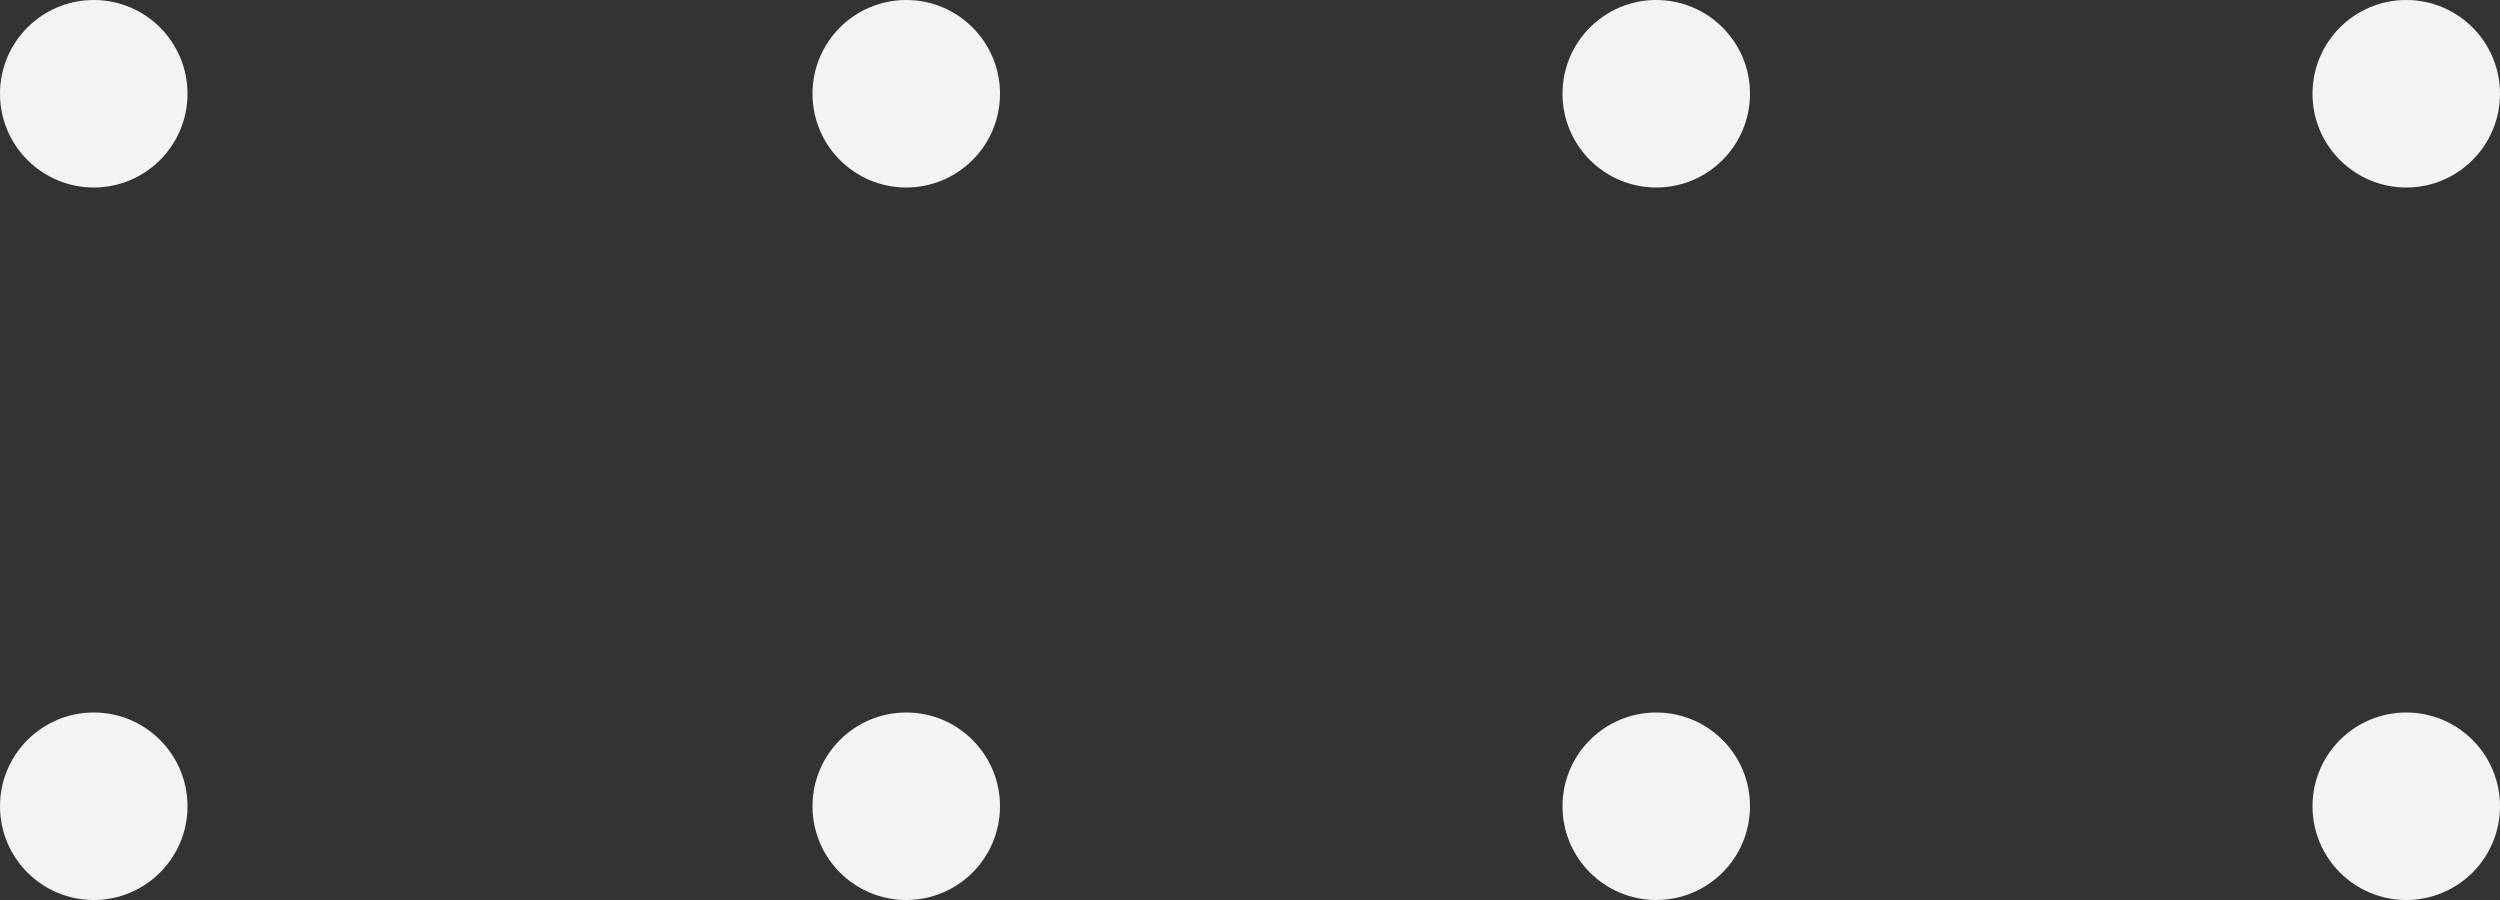 <svg width="200" height="72" viewBox="0 0 200 72" fill="none" xmlns="http://www.w3.org/2000/svg">
<rect x="0" y="0" width="200" height="72" fill="#333333" stroke="none"/>
<circle cx="7.5" cy="7.5" r="7.5" fill="#F3F3F3"/>
<circle cx="72.5" cy="7.5" r="7.5" fill="#F3F3F3"/>
<circle cx="132.5" cy="7.5" r="7.5" fill="#F3F3F3"/>
<circle cx="7.5" cy="64.5" r="7.5" fill="#F3F3F3"/>
<circle cx="72.5" cy="64.5" r="7.5" fill="#F3F3F3"/>
<circle cx="132.5" cy="64.5" r="7.5" fill="#F3F3F3"/>
<circle cx="192.5" cy="7.5" r="7.5" fill="#F3F3F3"/>
<circle cx="192.5" cy="64.5" r="7.5" fill="#F3F3F3"/>
</svg>
